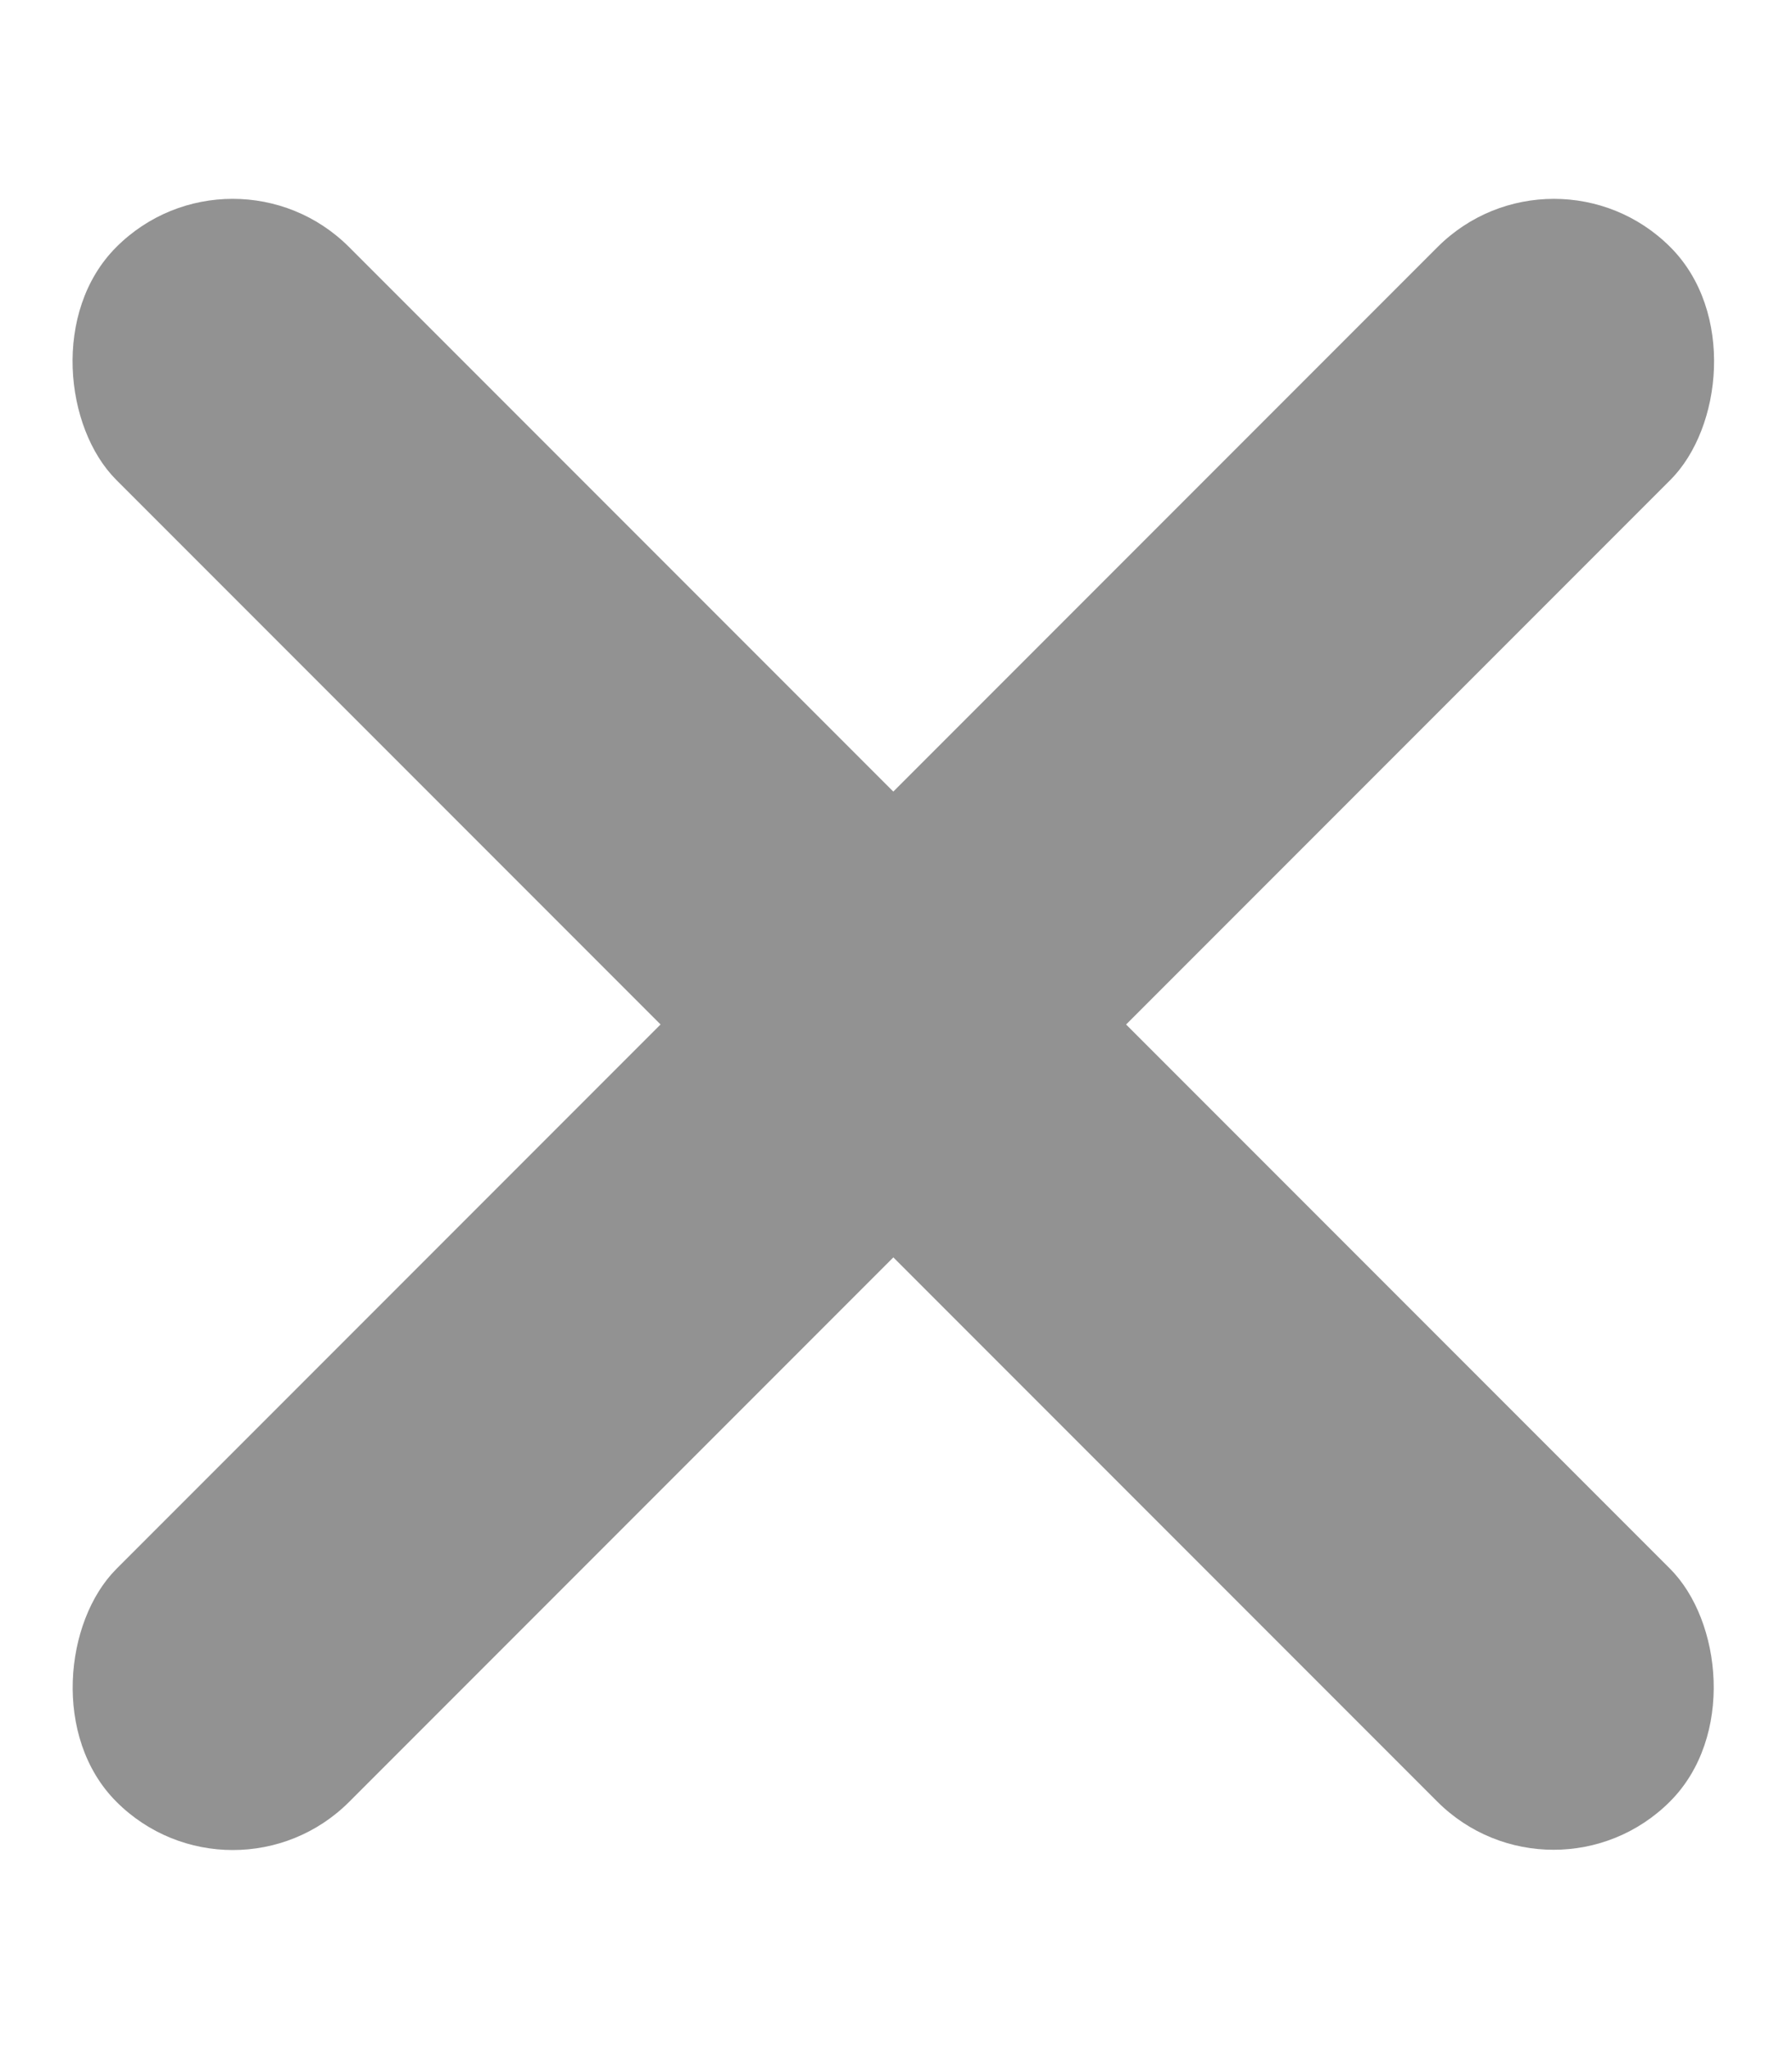 <svg width="7" height="8" viewBox="0 0 7 8" fill="none" xmlns="http://www.w3.org/2000/svg">
<rect x="6.07" y="0.51" width="1.286" height="8.584" rx="0.643" transform="rotate(45 6.07 0.51)" fill="#929292"/>
<rect width="1.286" height="8.584" rx="0.643" transform="matrix(-0.707 0.707 0.707 0.707 0.909 0.51)" fill="#929292"/>
</svg>
